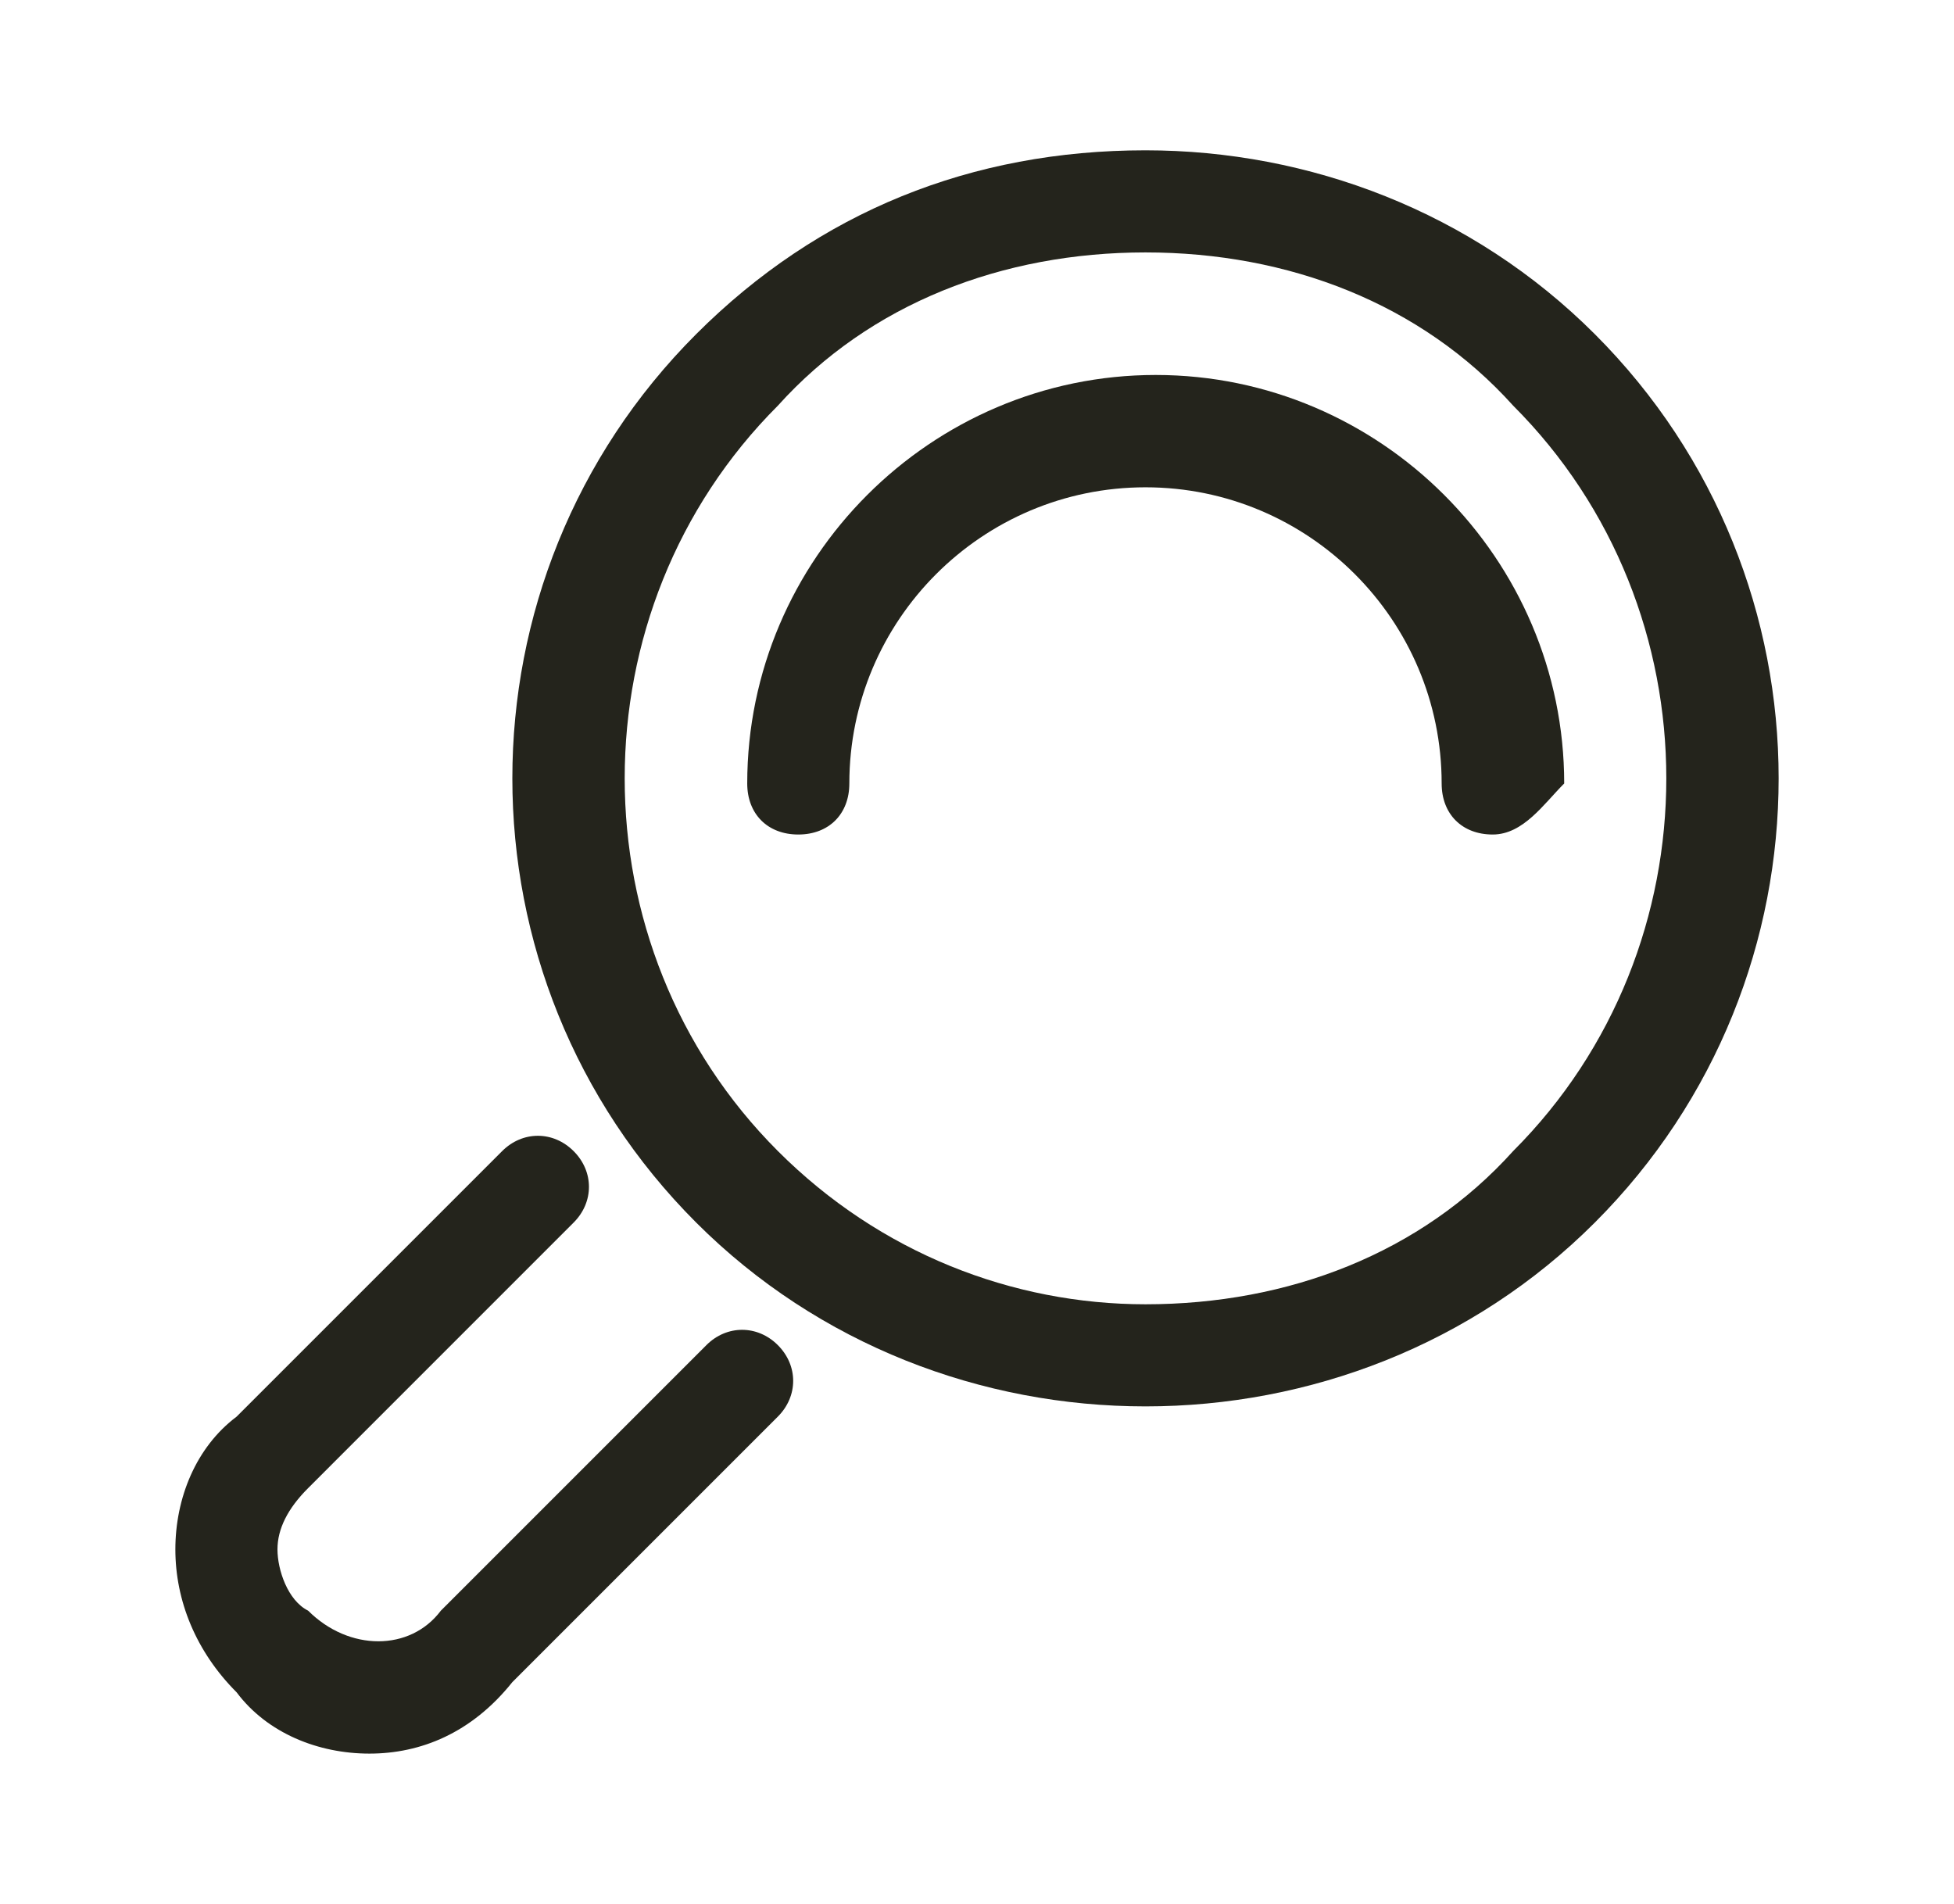 <svg width="39" height="38" viewBox="0 0 39 38" fill="none" xmlns="http://www.w3.org/2000/svg">
<g filter="url(#filter0_d)">
<path d="M22.863 28.07C19.602 28.07 16.341 26.847 13.895 24.401C9.003 19.51 9.003 11.56 13.895 6.669C16.341 4.223 19.398 3 22.863 3C26.125 3 29.386 4.223 31.831 6.669C36.723 11.56 36.723 19.51 31.831 24.401C29.386 26.847 26.125 28.07 22.863 28.07ZM22.863 5.038C20.01 5.038 17.36 6.057 15.526 8.096C11.449 12.172 11.449 18.898 15.526 22.974C17.564 25.013 20.214 26.032 22.863 26.032C25.717 26.032 28.366 25.013 30.201 22.974C34.277 18.898 34.277 12.172 30.201 8.096C28.366 6.057 25.717 5.038 22.863 5.038Z" fill="#24241C"/>
<path d="M29.793 16.656C29.181 16.656 28.774 16.248 28.774 15.637C28.774 12.376 26.124 9.726 22.863 9.726C19.602 9.726 16.952 12.376 16.952 15.637C16.952 16.248 16.544 16.656 15.933 16.656C15.322 16.656 14.914 16.248 14.914 15.637C14.914 11.153 18.583 7.484 23.067 7.484C27.551 7.484 31.22 11.153 31.22 15.637C30.812 16.045 30.404 16.656 29.793 16.656Z" fill="#24241C"/>
<path d="M7.373 35C6.353 35 5.334 34.593 4.723 33.777C3.908 32.962 3.5 31.943 3.5 30.924C3.5 29.905 3.908 28.886 4.723 28.274L10.022 22.975C10.43 22.567 11.041 22.567 11.449 22.975C11.857 23.382 11.857 23.994 11.449 24.401L6.15 29.701C5.742 30.108 5.538 30.516 5.538 30.924C5.538 31.331 5.742 31.943 6.15 32.147C6.965 32.962 8.188 32.962 8.799 32.147L14.099 26.847C14.506 26.44 15.118 26.44 15.525 26.847C15.933 27.255 15.933 27.866 15.525 28.274L10.226 33.573C9.411 34.593 8.392 35 7.373 35Z" fill="#24241C"/>
</g>
<defs>
<filter id="filter0_d" x="0.5" y="0" width="38" height="38" filterUnits="userSpaceOnUse" color-interpolation-filters="sRGB">
<feFlood flood-opacity="0" result="BackgroundImageFix"/>
<feColorMatrix in="SourceAlpha" type="matrix" values="0 0 0 0 0 0 0 0 0 0 0 0 0 0 0 0 0 0 127 0"/>
<feOffset/>
<feGaussianBlur stdDeviation="1.5"/>
<feColorMatrix type="matrix" values="0 0 0 0 0.545 0 0 0 0 0.773 0 0 0 0 0.247 0 0 0 0.5 0"/>
<feBlend mode="normal" in2="BackgroundImageFix" result="effect1_dropShadow"/>
<feBlend mode="normal" in="SourceGraphic" in2="effect1_dropShadow" result="shape"/>
</filter>
</defs>
</svg>
